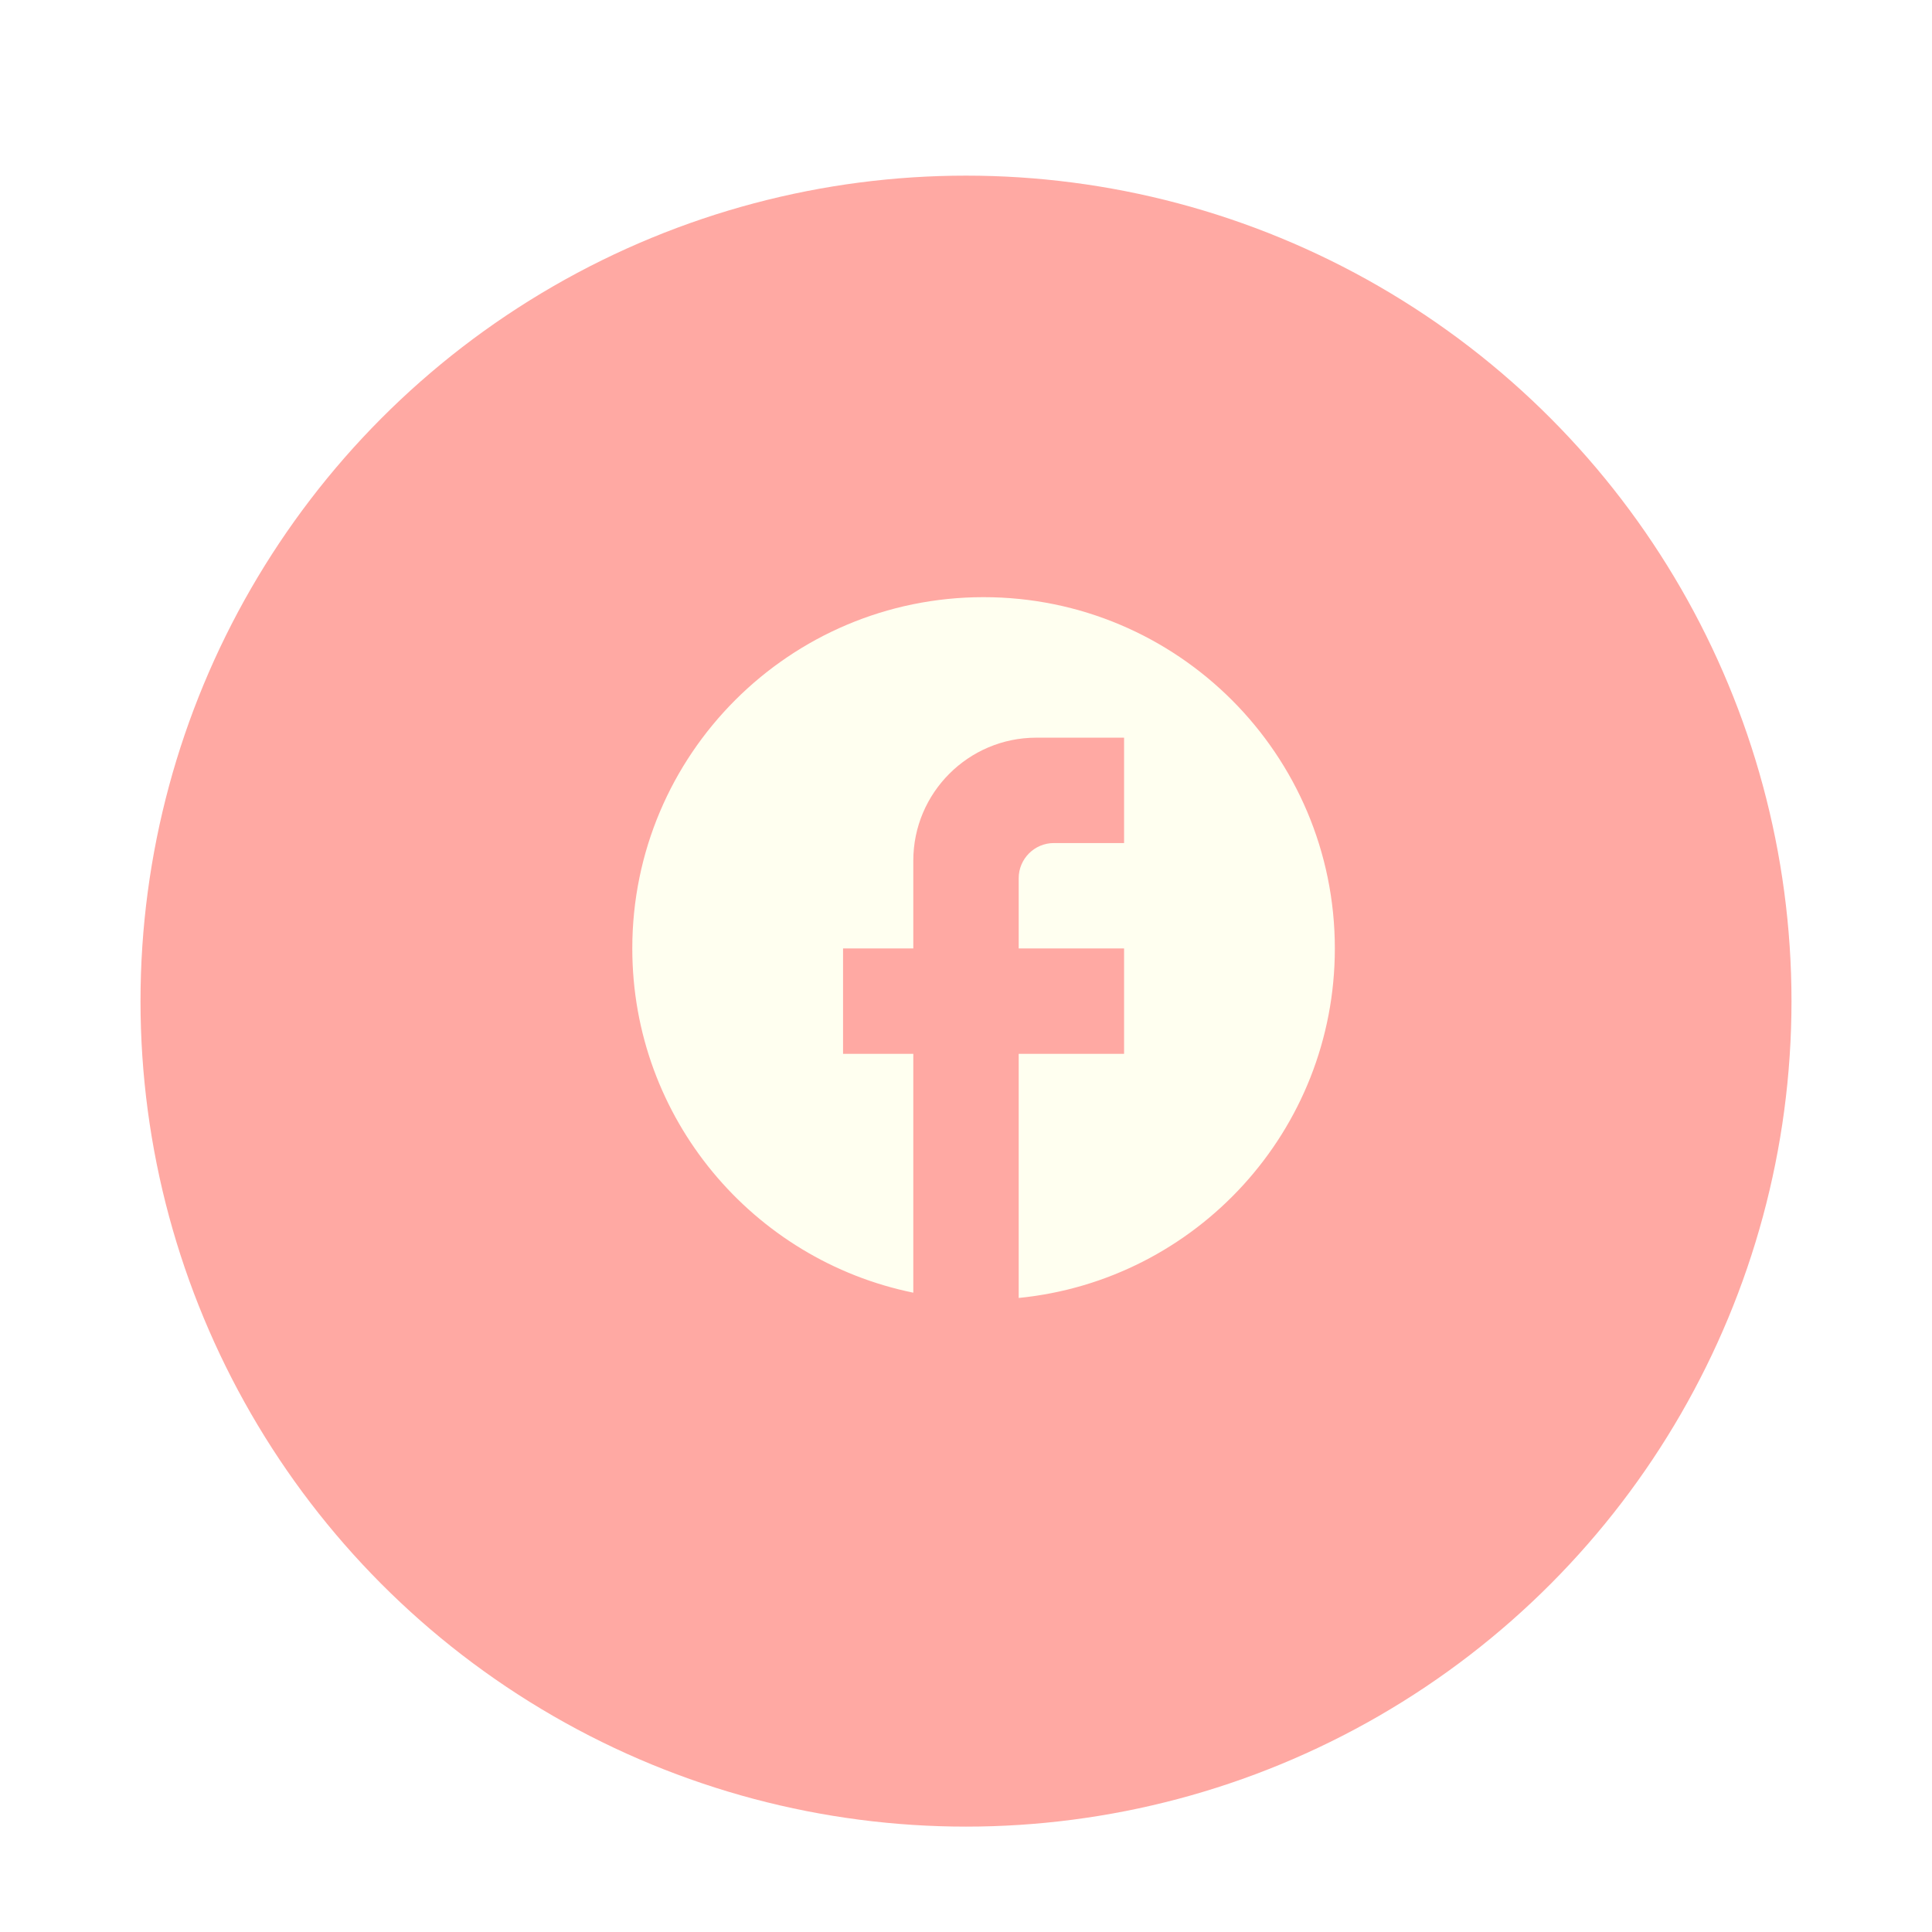 <svg width="55" height="55" viewBox="0 0 55 55" fill="none" xmlns="http://www.w3.org/2000/svg">
<g filter="url(#filter0_dd_139_839)">
<circle cx="27.5" cy="26.5" r="23.5" fill="#FFA9A3"/>
</g>
<path d="M38 27C38 21.48 33.52 17 28 17C22.48 17 18 21.48 18 27C18 31.84 21.44 35.87 26 36.8V30H24V27H26V24.5C26 22.57 27.57 21 29.5 21H32V24H30C29.45 24 29 24.45 29 25V27H32V30H29V36.95C34.05 36.45 38 32.19 38 27Z" fill="#FFFFF0"/>
<defs>
<filter id="filter0_dd_139_839" x="0" y="0" width="55" height="55" filterUnits="userSpaceOnUse" color-interpolation-filters="sRGB">
<feFlood flood-opacity="0" result="BackgroundImageFix"/>
<feColorMatrix in="SourceAlpha" type="matrix" values="0 0 0 0 0 0 0 0 0 0 0 0 0 0 0 0 0 0 127 0" result="hardAlpha"/>
<feMorphology radius="1" operator="dilate" in="SourceAlpha" result="effect1_dropShadow_139_839"/>
<feOffset dy="1"/>
<feGaussianBlur stdDeviation="1.5"/>
<feColorMatrix type="matrix" values="0 0 0 0 1 0 0 0 0 0.867 0 0 0 0 0.82 0 0 0 1 0"/>
<feBlend mode="normal" in2="BackgroundImageFix" result="effect1_dropShadow_139_839"/>
<feColorMatrix in="SourceAlpha" type="matrix" values="0 0 0 0 0 0 0 0 0 0 0 0 0 0 0 0 0 0 127 0" result="hardAlpha"/>
<feOffset dy="1"/>
<feGaussianBlur stdDeviation="1"/>
<feColorMatrix type="matrix" values="0 0 0 0 1 0 0 0 0 0.867 0 0 0 0 0.82 0 0 0 1 0"/>
<feBlend mode="normal" in2="effect1_dropShadow_139_839" result="effect2_dropShadow_139_839"/>
<feBlend mode="normal" in="SourceGraphic" in2="effect2_dropShadow_139_839" result="shape"/>
</filter>
</defs>
</svg>
